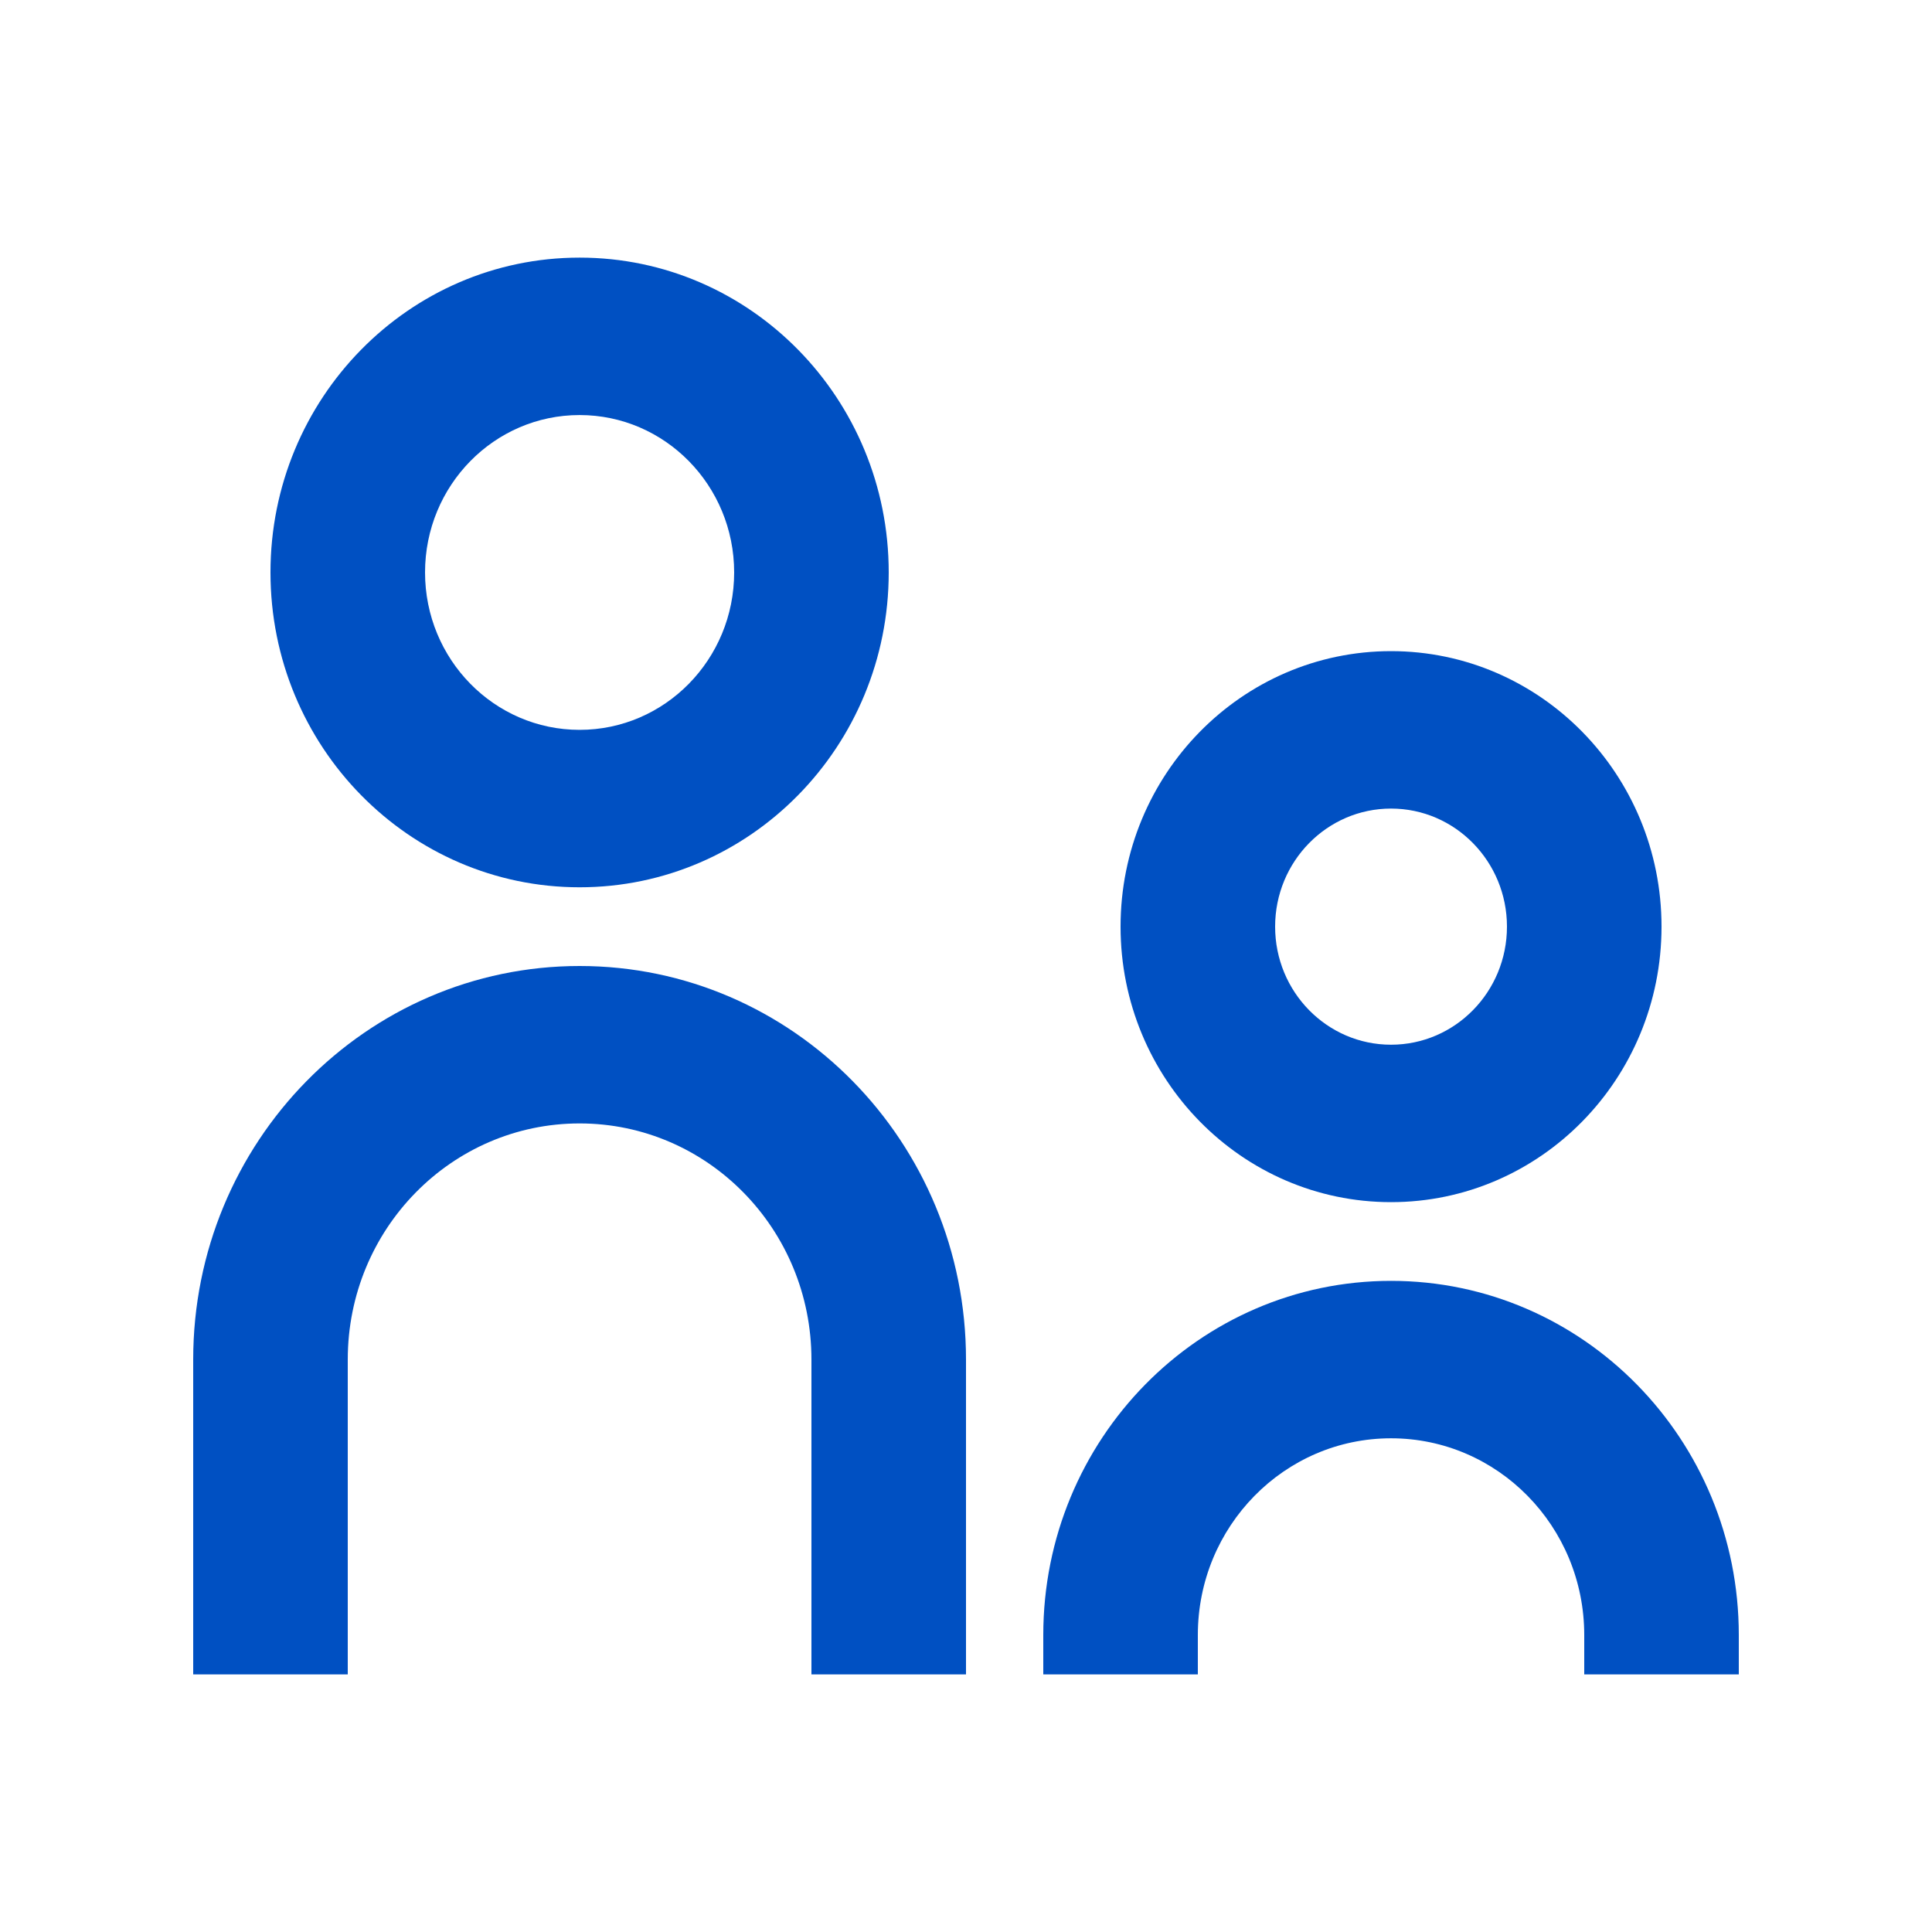 <svg width="35" height="35" viewBox="0 0 35 35" fill="none" xmlns="http://www.w3.org/2000/svg">
<path d="M16.1 10.37C16.1 13.521 13.593 16.074 10.5 16.074C7.407 16.074 4.9 13.521 4.9 10.37C4.9 7.22 7.407 4.667 10.5 4.667C13.593 4.667 16.1 7.22 16.1 10.37ZM13.3 10.37C13.3 8.795 12.046 7.519 10.5 7.519C8.954 7.519 7.7 8.795 7.7 10.37C7.7 11.945 8.954 13.222 10.5 13.222C12.046 13.222 13.3 11.945 13.3 10.37Z" fill="#0050C2"/>
<path d="M30.1 16.787C30.1 19.543 27.906 21.778 25.2 21.778C22.494 21.778 20.3 19.543 20.3 16.787C20.3 14.031 22.494 11.796 25.2 11.796C27.906 11.796 30.1 14.031 30.1 16.787ZM27.3 16.787C27.3 15.606 26.36 14.648 25.2 14.648C24.04 14.648 23.1 15.606 23.1 16.787C23.1 17.968 24.04 18.926 25.2 18.926C26.36 18.926 27.3 17.968 27.3 16.787Z" fill="#0050C2"/>
<path d="M14.7 30.333V24.63C14.7 22.267 12.82 20.352 10.5 20.352C8.18 20.352 6.3 22.267 6.3 24.63V30.333H3.5V24.63C3.5 20.692 6.634 17.5 10.5 17.5C14.366 17.5 17.5 20.692 17.5 24.63V30.333H14.7Z" fill="#0050C2"/>
<path d="M28.7 29.62V30.333H31.5V29.62C31.5 26.077 28.679 23.204 25.2 23.204C21.721 23.204 18.9 26.077 18.9 29.62V30.333H21.7V29.62C21.7 27.652 23.267 26.056 25.2 26.056C27.133 26.056 28.7 27.652 28.7 29.62Z" fill="#0050C2"/>
</svg>
